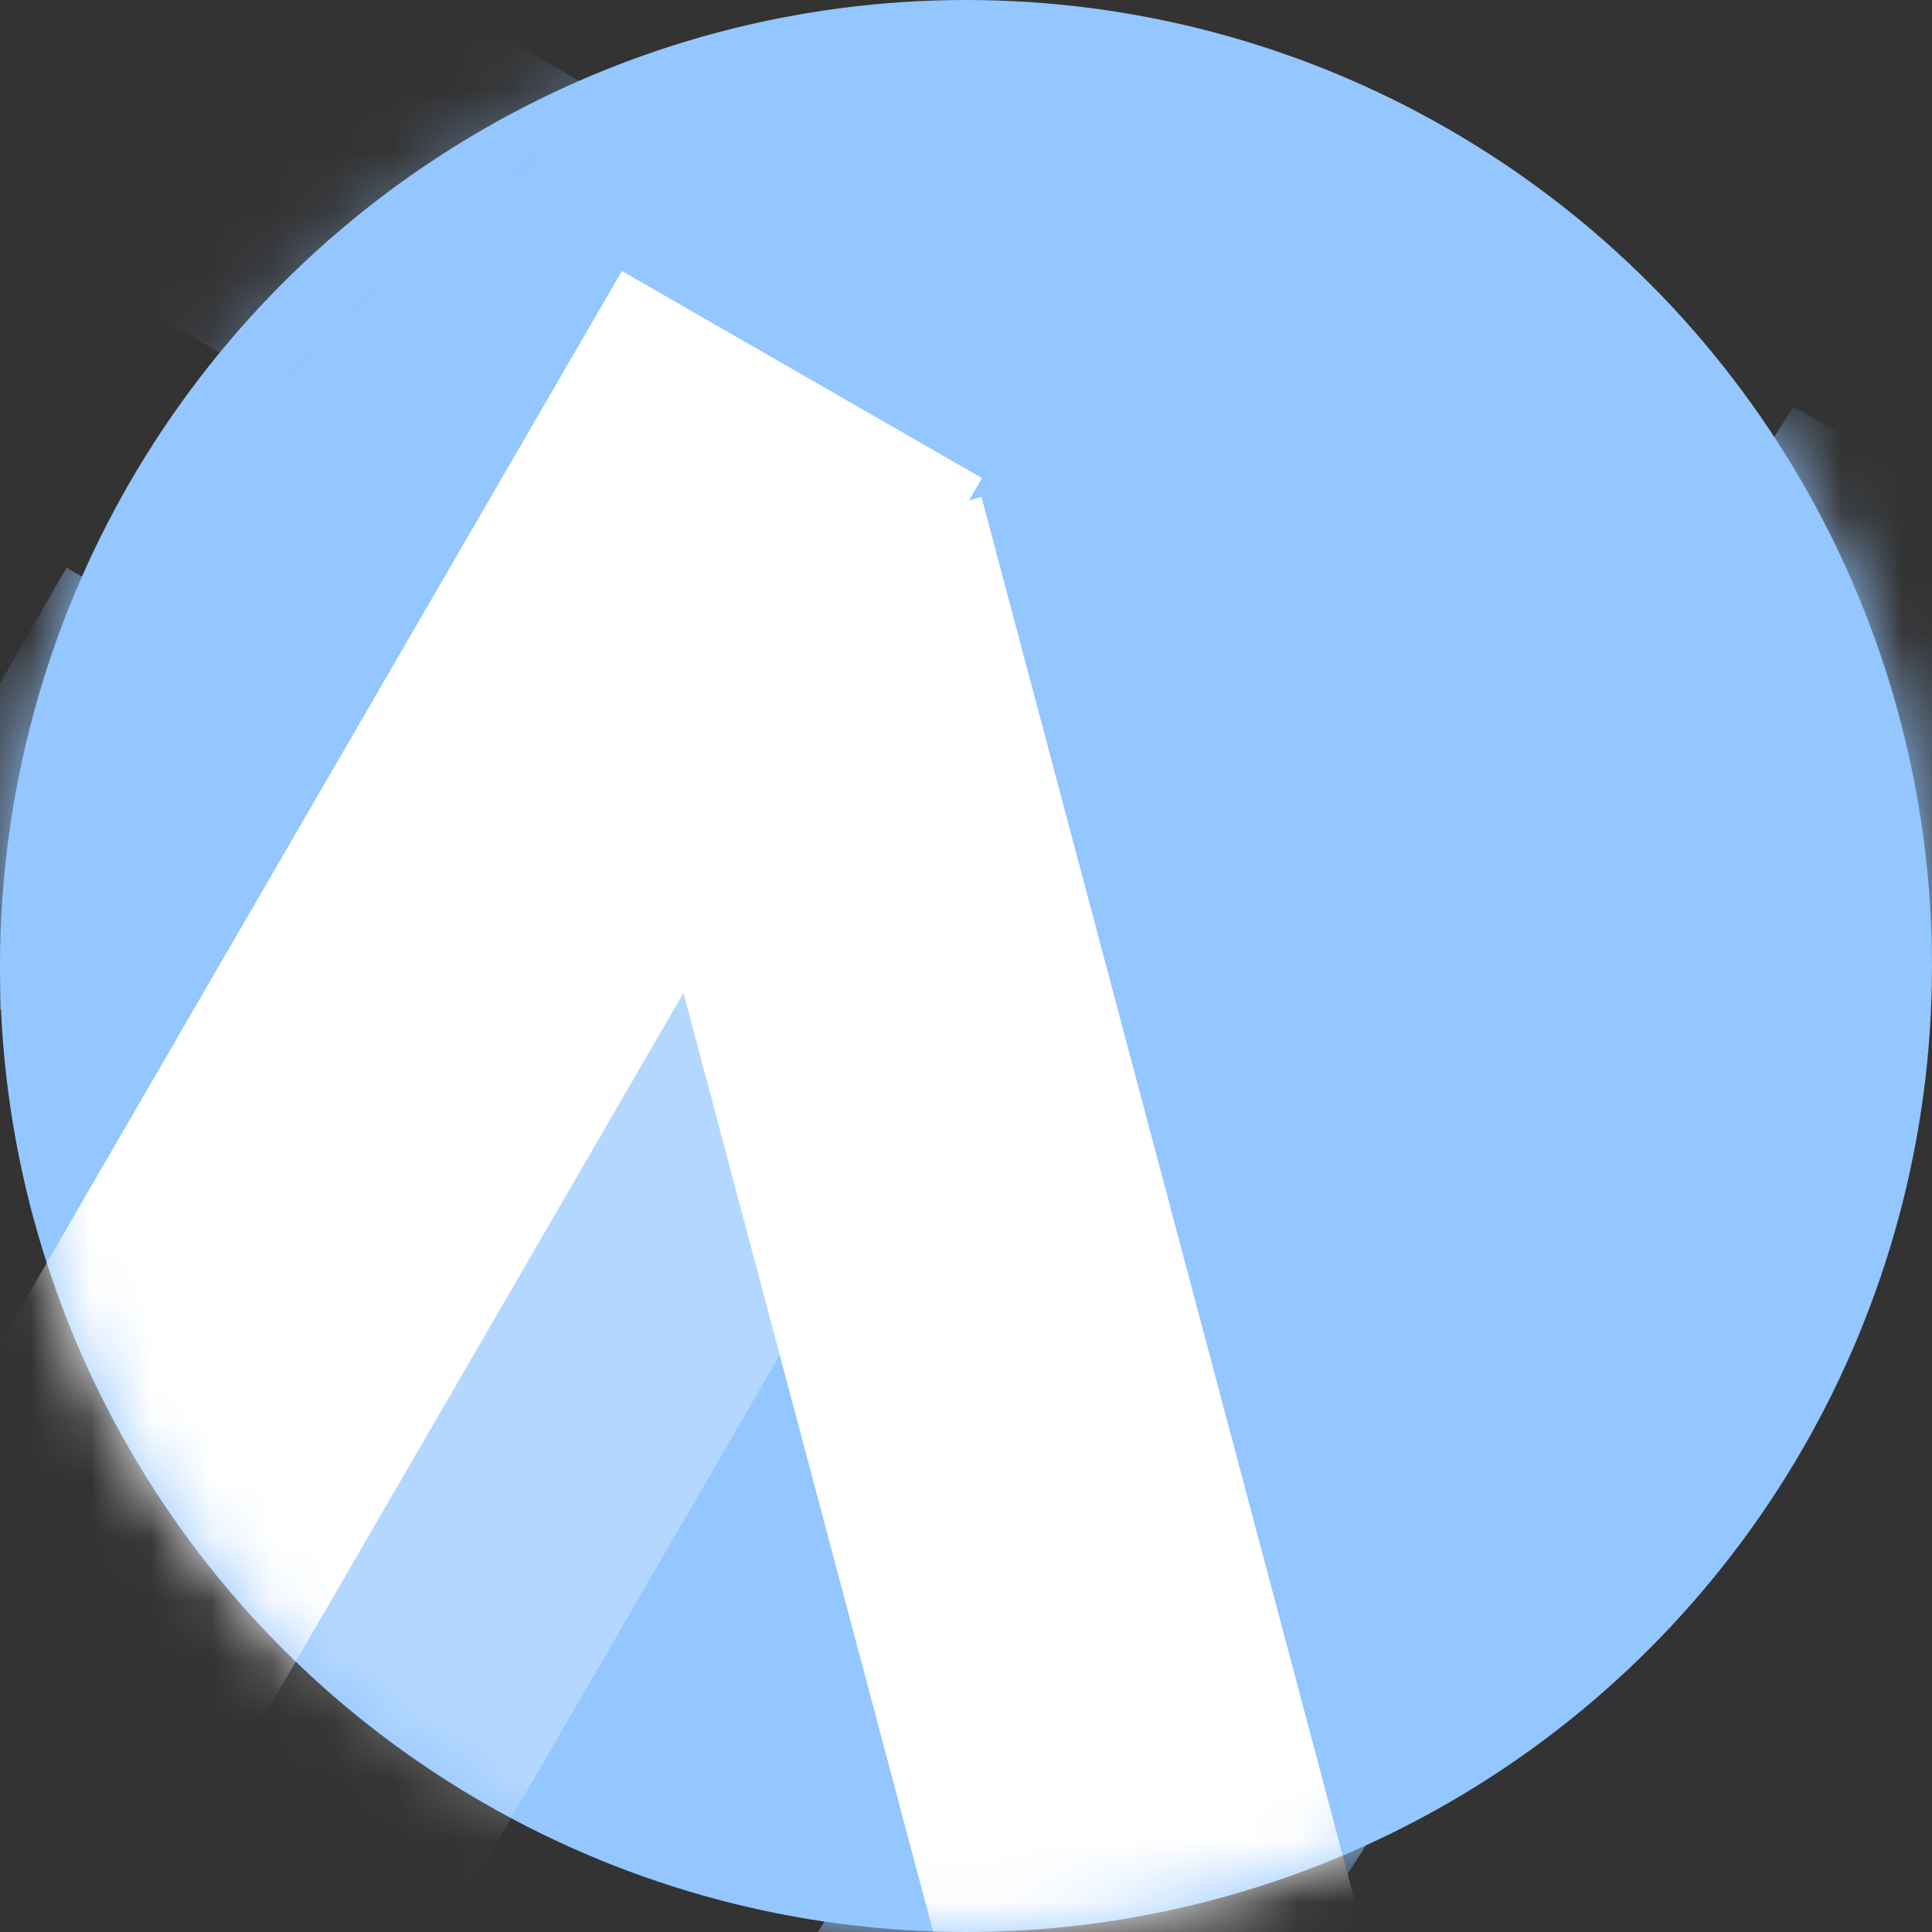 <svg width="32" height="32" viewBox="0 0 32 32" fill="none" xmlns="http://www.w3.org/2000/svg">
<rect x="0" y="0" width="32" height="32" fill="#333333" stroke="none"/>
<circle cx="16" cy="16" r="16" fill="#94C6FF"/>
<mask id="mask0" mask-type="alpha" maskUnits="userSpaceOnUse" x="0" y="0" width="32" height="32">
<circle cx="16" cy="16" r="16" fill="white"/>
</mask>
<g mask="url(#mask0)">
<g style="mix-blend-mode:hard-light" opacity="0.4">
<path fill-rule="evenodd" clip-rule="evenodd" d="M27.006 11.436L23.576 17.402L1.673 4.701L5.102 -1.265L27.006 11.436Z" fill="#94C6FF"/>
</g>
<g style="mix-blend-mode:hard-light">
<path fill-rule="evenodd" clip-rule="evenodd" d="M23.006 22.103L19.576 28.069L-2.327 15.368L1.102 9.402L23.006 22.103Z" fill="#94C6FF"/>
</g>
<g style="mix-blend-mode:hard-light" opacity="0.3">
<path fill-rule="evenodd" clip-rule="evenodd" d="M4.371 37.178L-1.595 33.749L11.106 11.845L17.072 15.274L4.371 37.178Z" fill="white"/>
</g>
<g style="mix-blend-mode:hard-light">
<path fill-rule="evenodd" clip-rule="evenodd" d="M16.972 39.402L11.006 35.972L29.707 6.735L35.673 10.165L16.972 39.402Z" fill="#94C6FF"/>
</g>
<g style="mix-blend-mode:hard-light">
<path fill-rule="evenodd" clip-rule="evenodd" d="M10.3 4.489L16.265 7.919L3.564 29.823L-2.401 26.393L10.3 4.489Z" fill="white"/>
</g>
<g style="mix-blend-mode:hard-light">
<path fill-rule="evenodd" clip-rule="evenodd" d="M9.612 10.024L16.256 8.231L22.763 32.7L16.12 34.493L9.612 10.024Z" fill="white"/>
</g>
</g>
</svg>
